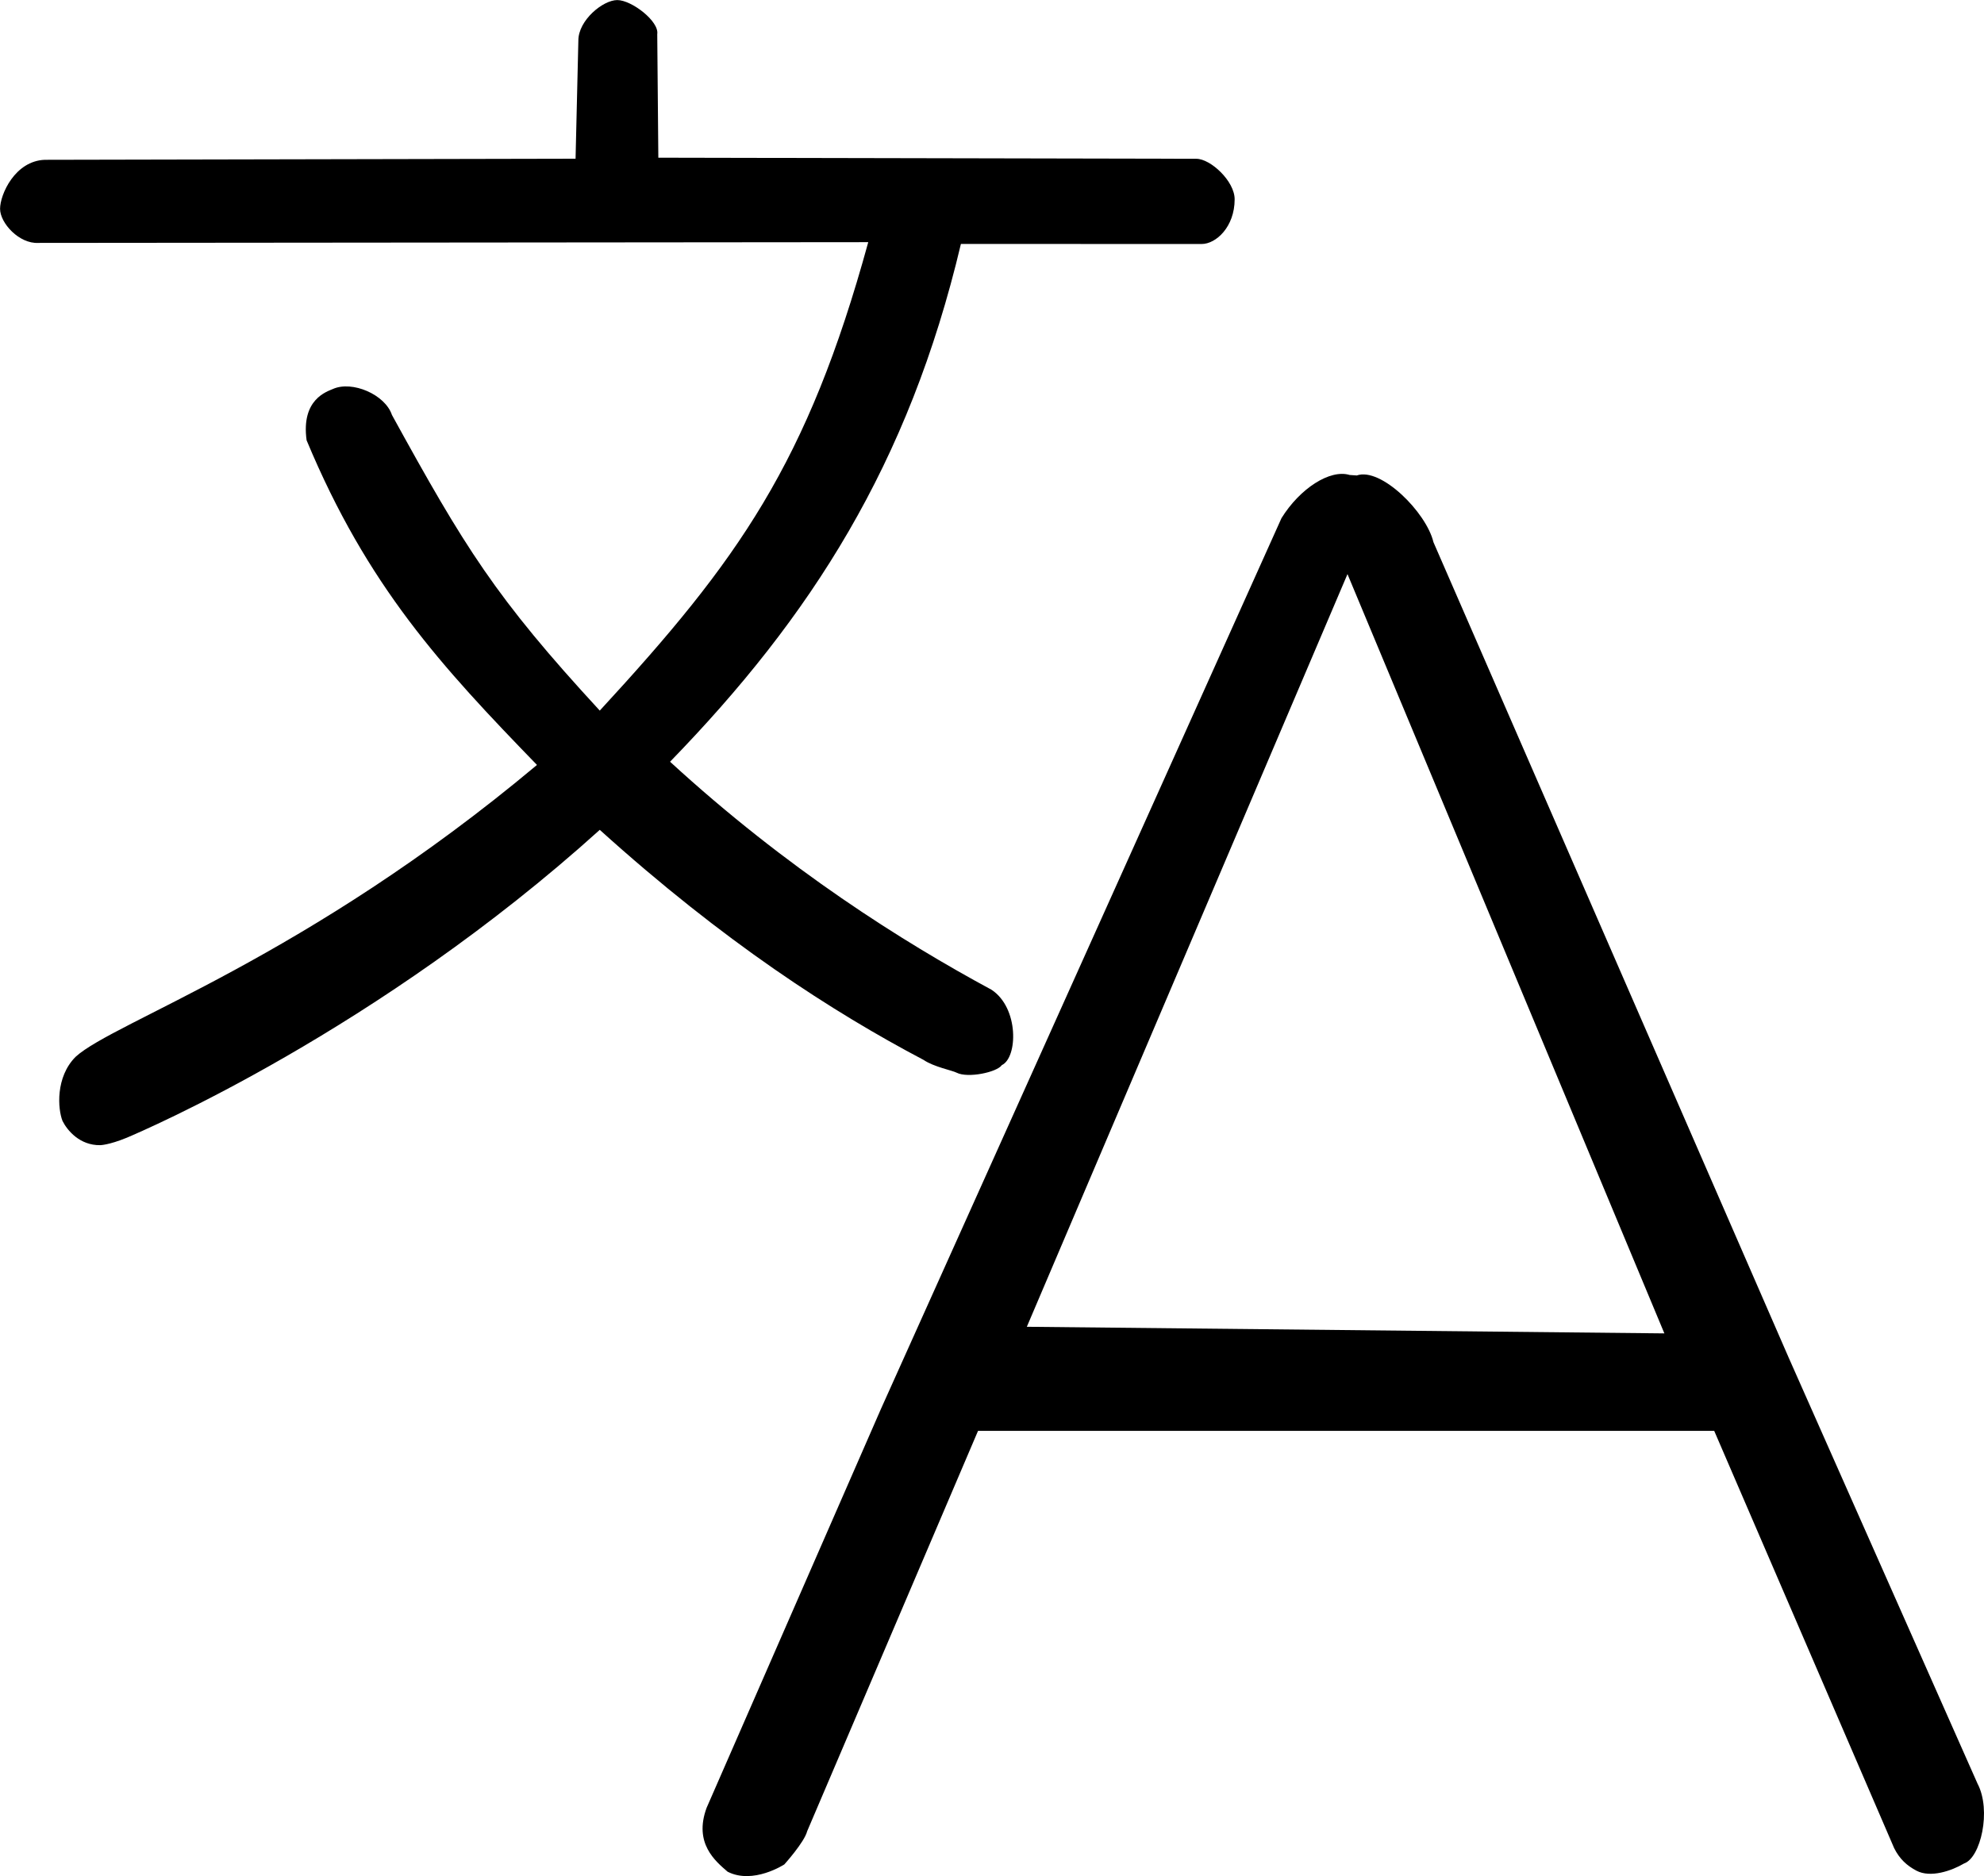 <?xml version="1.0" encoding="utf-8"?>
<!-- Generator: Adobe Illustrator 16.0.0, SVG Export Plug-In . SVG Version: 6.00 Build 0)  -->
<!DOCTYPE svg PUBLIC "-//W3C//DTD SVG 1.1//EN" "http://www.w3.org/Graphics/SVG/1.1/DTD/svg11.dtd">
<svg version="1.1" id="Layer_1" xmlns="http://www.w3.org/2000/svg" xmlns:xlink="http://www.w3.org/1999/xlink" x="0px" y="0px"
	 width="100%" height="100%" viewBox="36.578 6.922 29.1 27.518" enable-background="new 36.578 6.922 29.1 27.518"
	 xml:space="preserve">
<g>
	<path d="M50.125,22.469c0.151,0.103,0.422,0.154,0.484,0.187c0.164,0.084,0.593-0.006,0.663-0.111
		c0.234-0.109,0.254-0.84-0.152-1.106c-1.297-0.7-2.997-1.768-4.714-3.344c2.065-2.126,3.5-4.359,4.266-7.595l3.531,0.001
		c0.21,0,0.484-0.25,0.484-0.656c0-0.266-0.353-0.594-0.562-0.594l-7.891-0.016l-0.016-1.812c0.031-0.188-0.376-0.5-0.586-0.5
		c-0.211,0-0.572,0.297-0.571,0.594L45.02,9.25l-7.785,0.016c-0.438,0.016-0.656,0.509-0.656,0.719s0.281,0.516,0.562,0.5
		l12.172-0.011c-0.891,3.246-1.906,4.667-3.938,6.871c-1.532-1.661-1.981-2.396-3.048-4.336c-0.1-0.301-0.583-0.507-0.865-0.382
		c-0.087,0.039-0.47,0.149-0.387,0.753c0.893,2.142,1.975,3.314,3.379,4.762c-3.392,2.843-6.204,3.765-6.767,4.281
		c-0.297,0.297-0.262,0.766-0.192,0.941c0.07,0.14,0.254,0.359,0.551,0.355c0,0,0.125,0,0.391-0.109
		c0.246-0.104,3.68-1.573,6.938-4.516C47.197,20.74,48.794,21.768,50.125,22.469z"/>
	<path d="M65.583,33.084l-2.771-6.251l0,0l-5.209-11.958c-0.104-0.438-0.771-1.104-1.125-0.979l-0.104-0.007l0,0
		c-0.287-0.088-0.729,0.196-1,0.633L49.5,27.586l0,0l-2.558,5.853c-0.192,0.521,0.13,0.783,0.308,0.937
		c0.375,0.192,0.832-0.107,0.832-0.107s0.295-0.327,0.335-0.487l2.506-5.872h10.798l2.639,6.12c0.08,0.16,0.186,0.256,0.327,0.331
		c0.207,0.109,0.516,0.002,0.699-0.106C65.627,34.173,65.791,33.479,65.583,33.084z M51.639,26.383l4.703-11.04L60.99,26.48
		L51.639,26.383z"/>
</g>
</svg>
